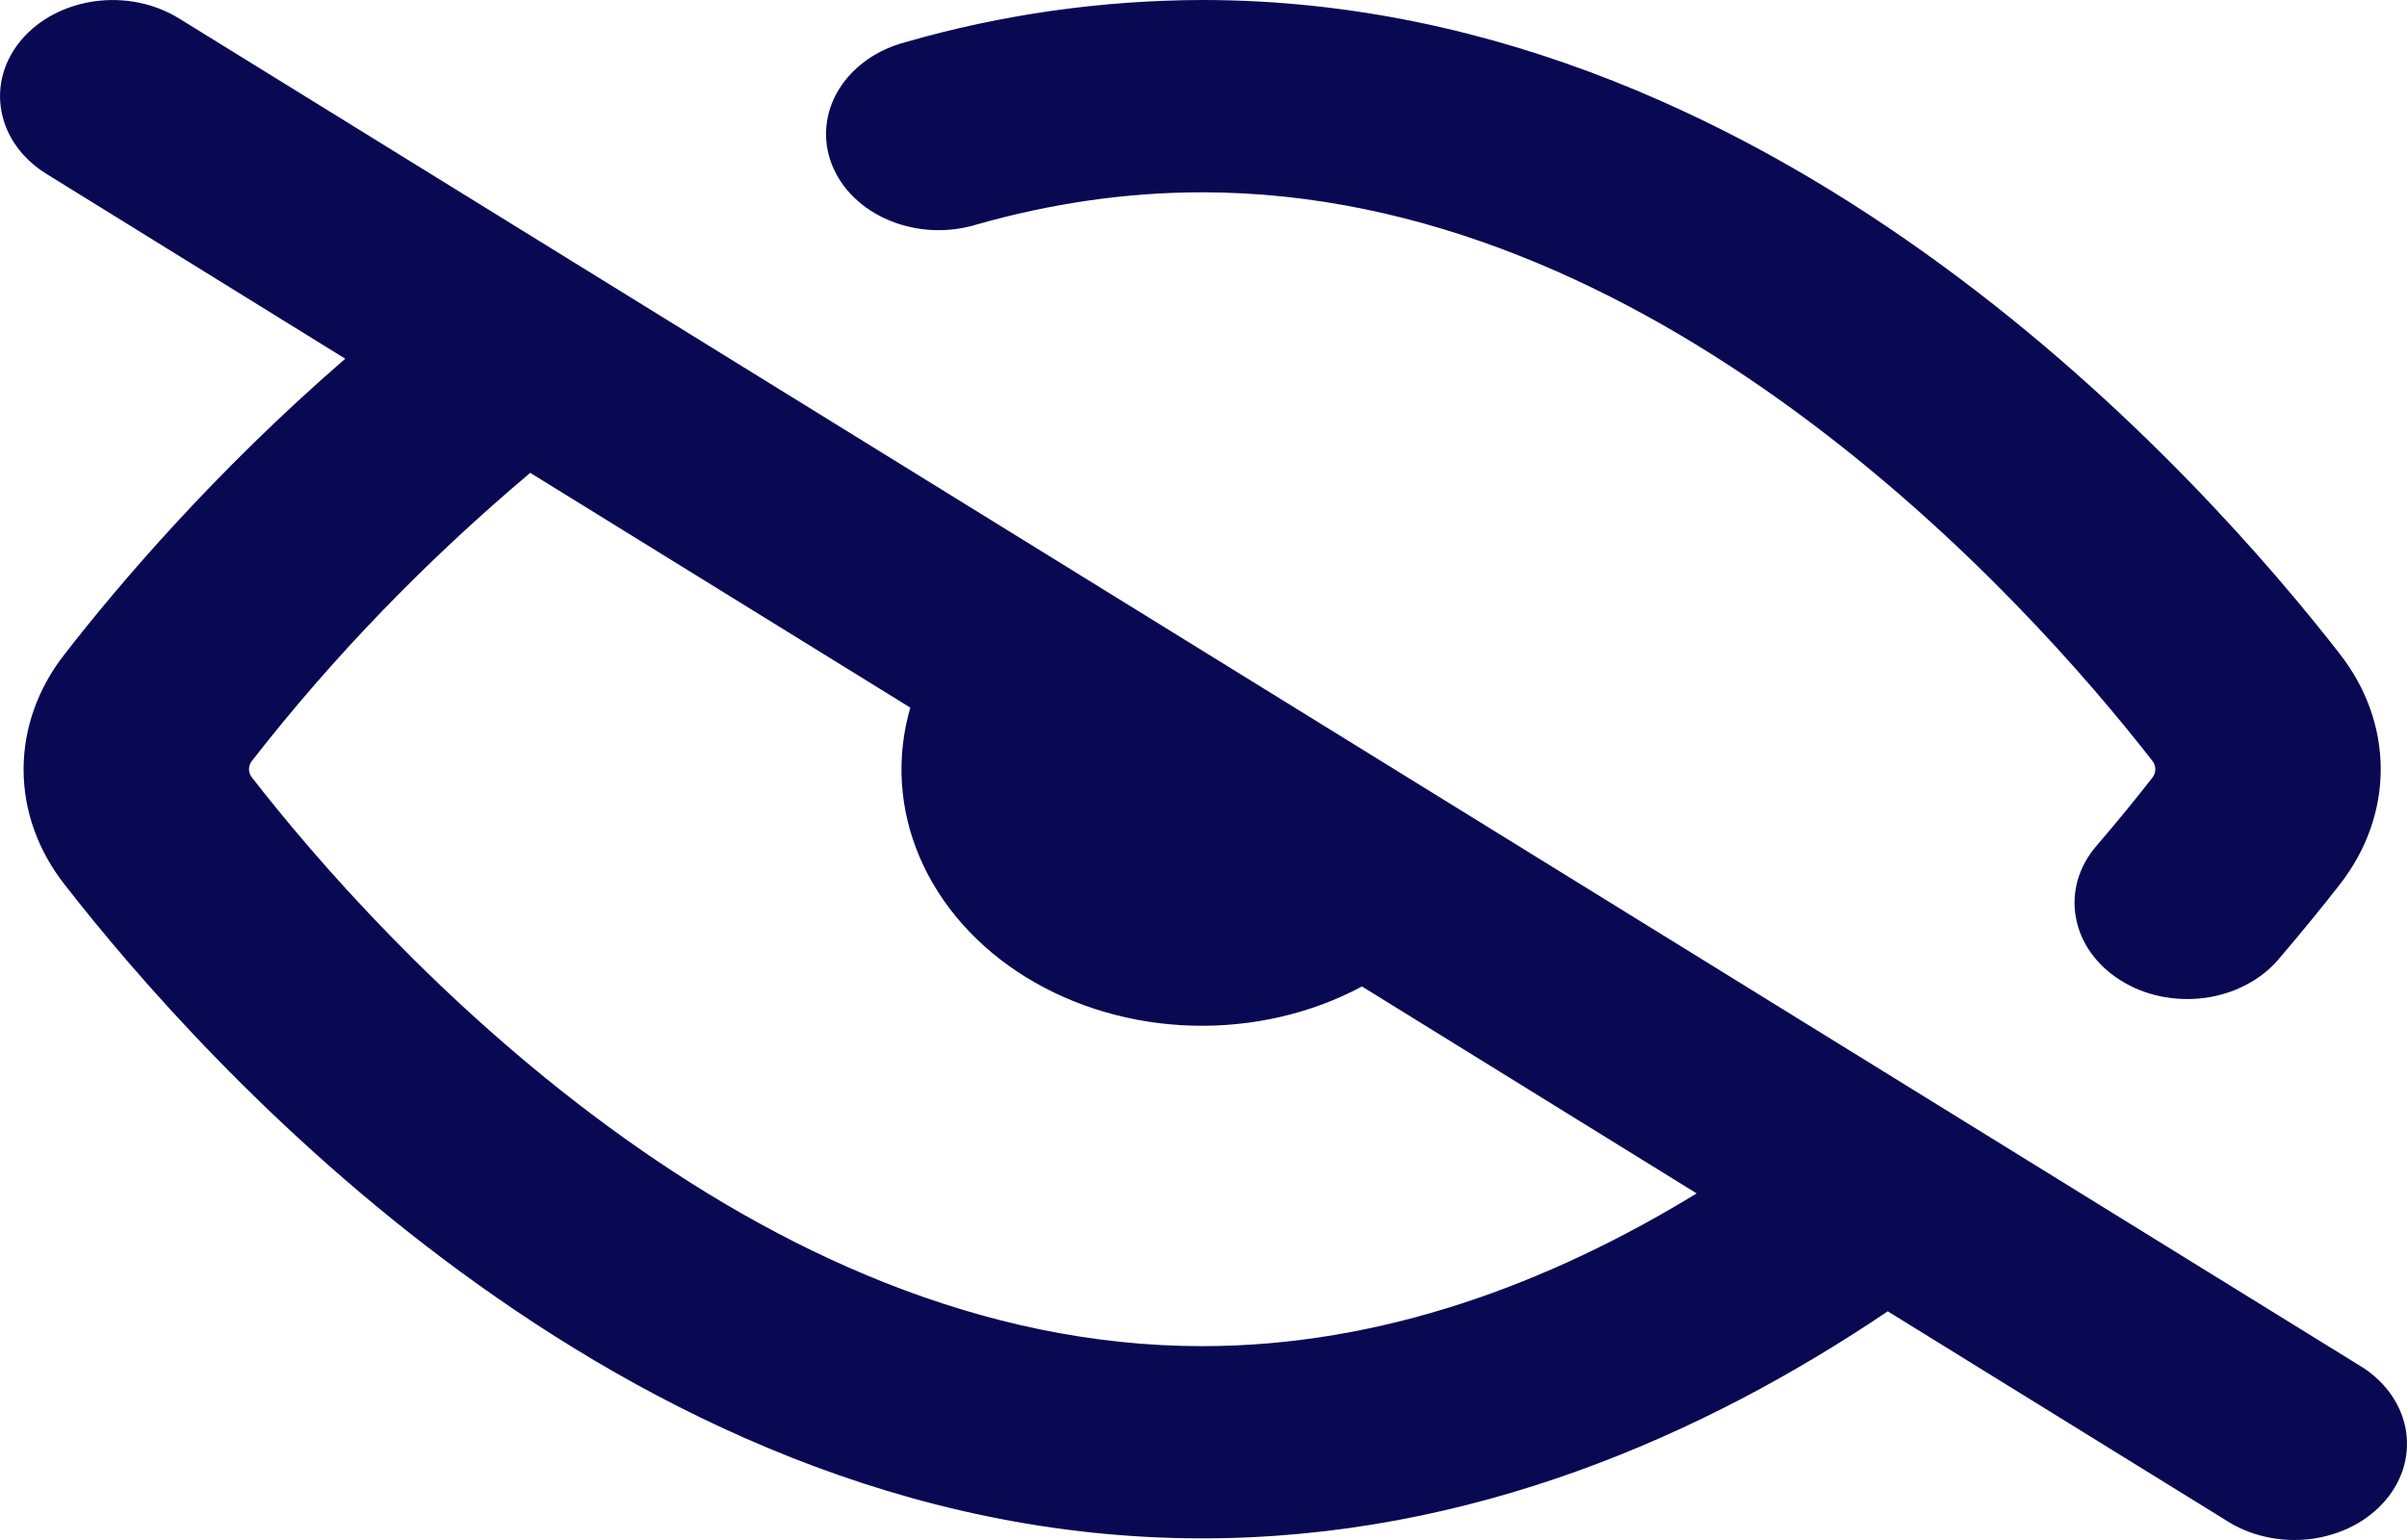 <svg width="25" height="16" viewBox="0 0 25 16" fill="none" xmlns="http://www.w3.org/2000/svg">
<path fill-rule="evenodd" clip-rule="evenodd" d="M0.223 0.413C0.405 0.199 0.679 0.055 0.986 0.013C1.292 -0.029 1.605 0.035 1.857 0.19L24.489 14.176C24.619 14.251 24.729 14.348 24.814 14.46C24.898 14.572 24.956 14.698 24.983 14.83C25.009 14.961 25.005 15.096 24.97 15.226C24.935 15.356 24.869 15.479 24.777 15.587C24.685 15.695 24.569 15.787 24.435 15.856C24.301 15.925 24.152 15.97 23.997 15.99C23.843 16.009 23.685 16.001 23.533 15.967C23.382 15.934 23.24 15.874 23.116 15.793L19.607 13.624C17.709 14.905 15.283 15.983 12.486 15.983C9.394 15.983 6.758 14.662 4.787 13.216C2.804 11.764 1.373 10.092 0.671 9.19C0.393 8.836 0.245 8.42 0.245 7.994C0.245 7.568 0.393 7.151 0.671 6.797C1.222 6.087 2.224 4.906 3.586 3.727L0.483 1.807C0.232 1.652 0.063 1.418 0.015 1.156C-0.034 0.895 0.041 0.627 0.223 0.413ZM5.508 4.912C4.428 5.822 3.46 6.823 2.62 7.901C2.598 7.928 2.586 7.959 2.586 7.992C2.586 8.02 2.595 8.052 2.62 8.082C3.263 8.909 4.559 10.413 6.313 11.701C8.077 12.997 10.187 13.986 12.486 13.986C14.351 13.986 16.092 13.335 17.622 12.399L14.146 10.249C13.618 10.532 13.005 10.673 12.383 10.656C11.761 10.639 11.159 10.463 10.655 10.152C10.15 9.84 9.767 9.407 9.553 8.908C9.339 8.41 9.305 7.868 9.455 7.352L5.506 4.912H5.508ZM12.486 1.998C11.681 1.998 10.899 2.118 10.146 2.332C10 2.377 9.844 2.397 9.688 2.39C9.532 2.383 9.379 2.349 9.239 2.291C9.098 2.233 8.973 2.151 8.87 2.051C8.767 1.951 8.689 1.834 8.639 1.707C8.59 1.581 8.571 1.447 8.583 1.315C8.595 1.182 8.638 1.052 8.71 0.934C8.782 0.815 8.88 0.711 9 0.625C9.12 0.54 9.259 0.476 9.408 0.437C10.4 0.151 11.439 0.003 12.486 0C15.578 0 18.215 1.321 20.186 2.768C22.168 4.221 23.6 5.891 24.302 6.794C24.579 7.149 24.727 7.565 24.727 7.992C24.727 8.418 24.579 8.835 24.302 9.189C24.13 9.41 23.915 9.675 23.662 9.971C23.571 10.077 23.457 10.166 23.325 10.234C23.194 10.303 23.048 10.348 22.896 10.368C22.744 10.388 22.589 10.382 22.439 10.351C22.29 10.32 22.149 10.264 22.026 10.186C21.901 10.108 21.797 10.011 21.717 9.899C21.637 9.787 21.584 9.662 21.561 9.532C21.537 9.403 21.544 9.27 21.58 9.143C21.617 9.015 21.683 8.895 21.773 8.79C22.004 8.522 22.198 8.281 22.352 8.084C22.375 8.057 22.386 8.025 22.386 7.992C22.386 7.96 22.375 7.928 22.352 7.901C21.709 7.074 20.414 5.57 18.66 4.282C16.896 2.986 14.785 1.998 12.486 1.998Z" fill="#090852"/>
</svg>
